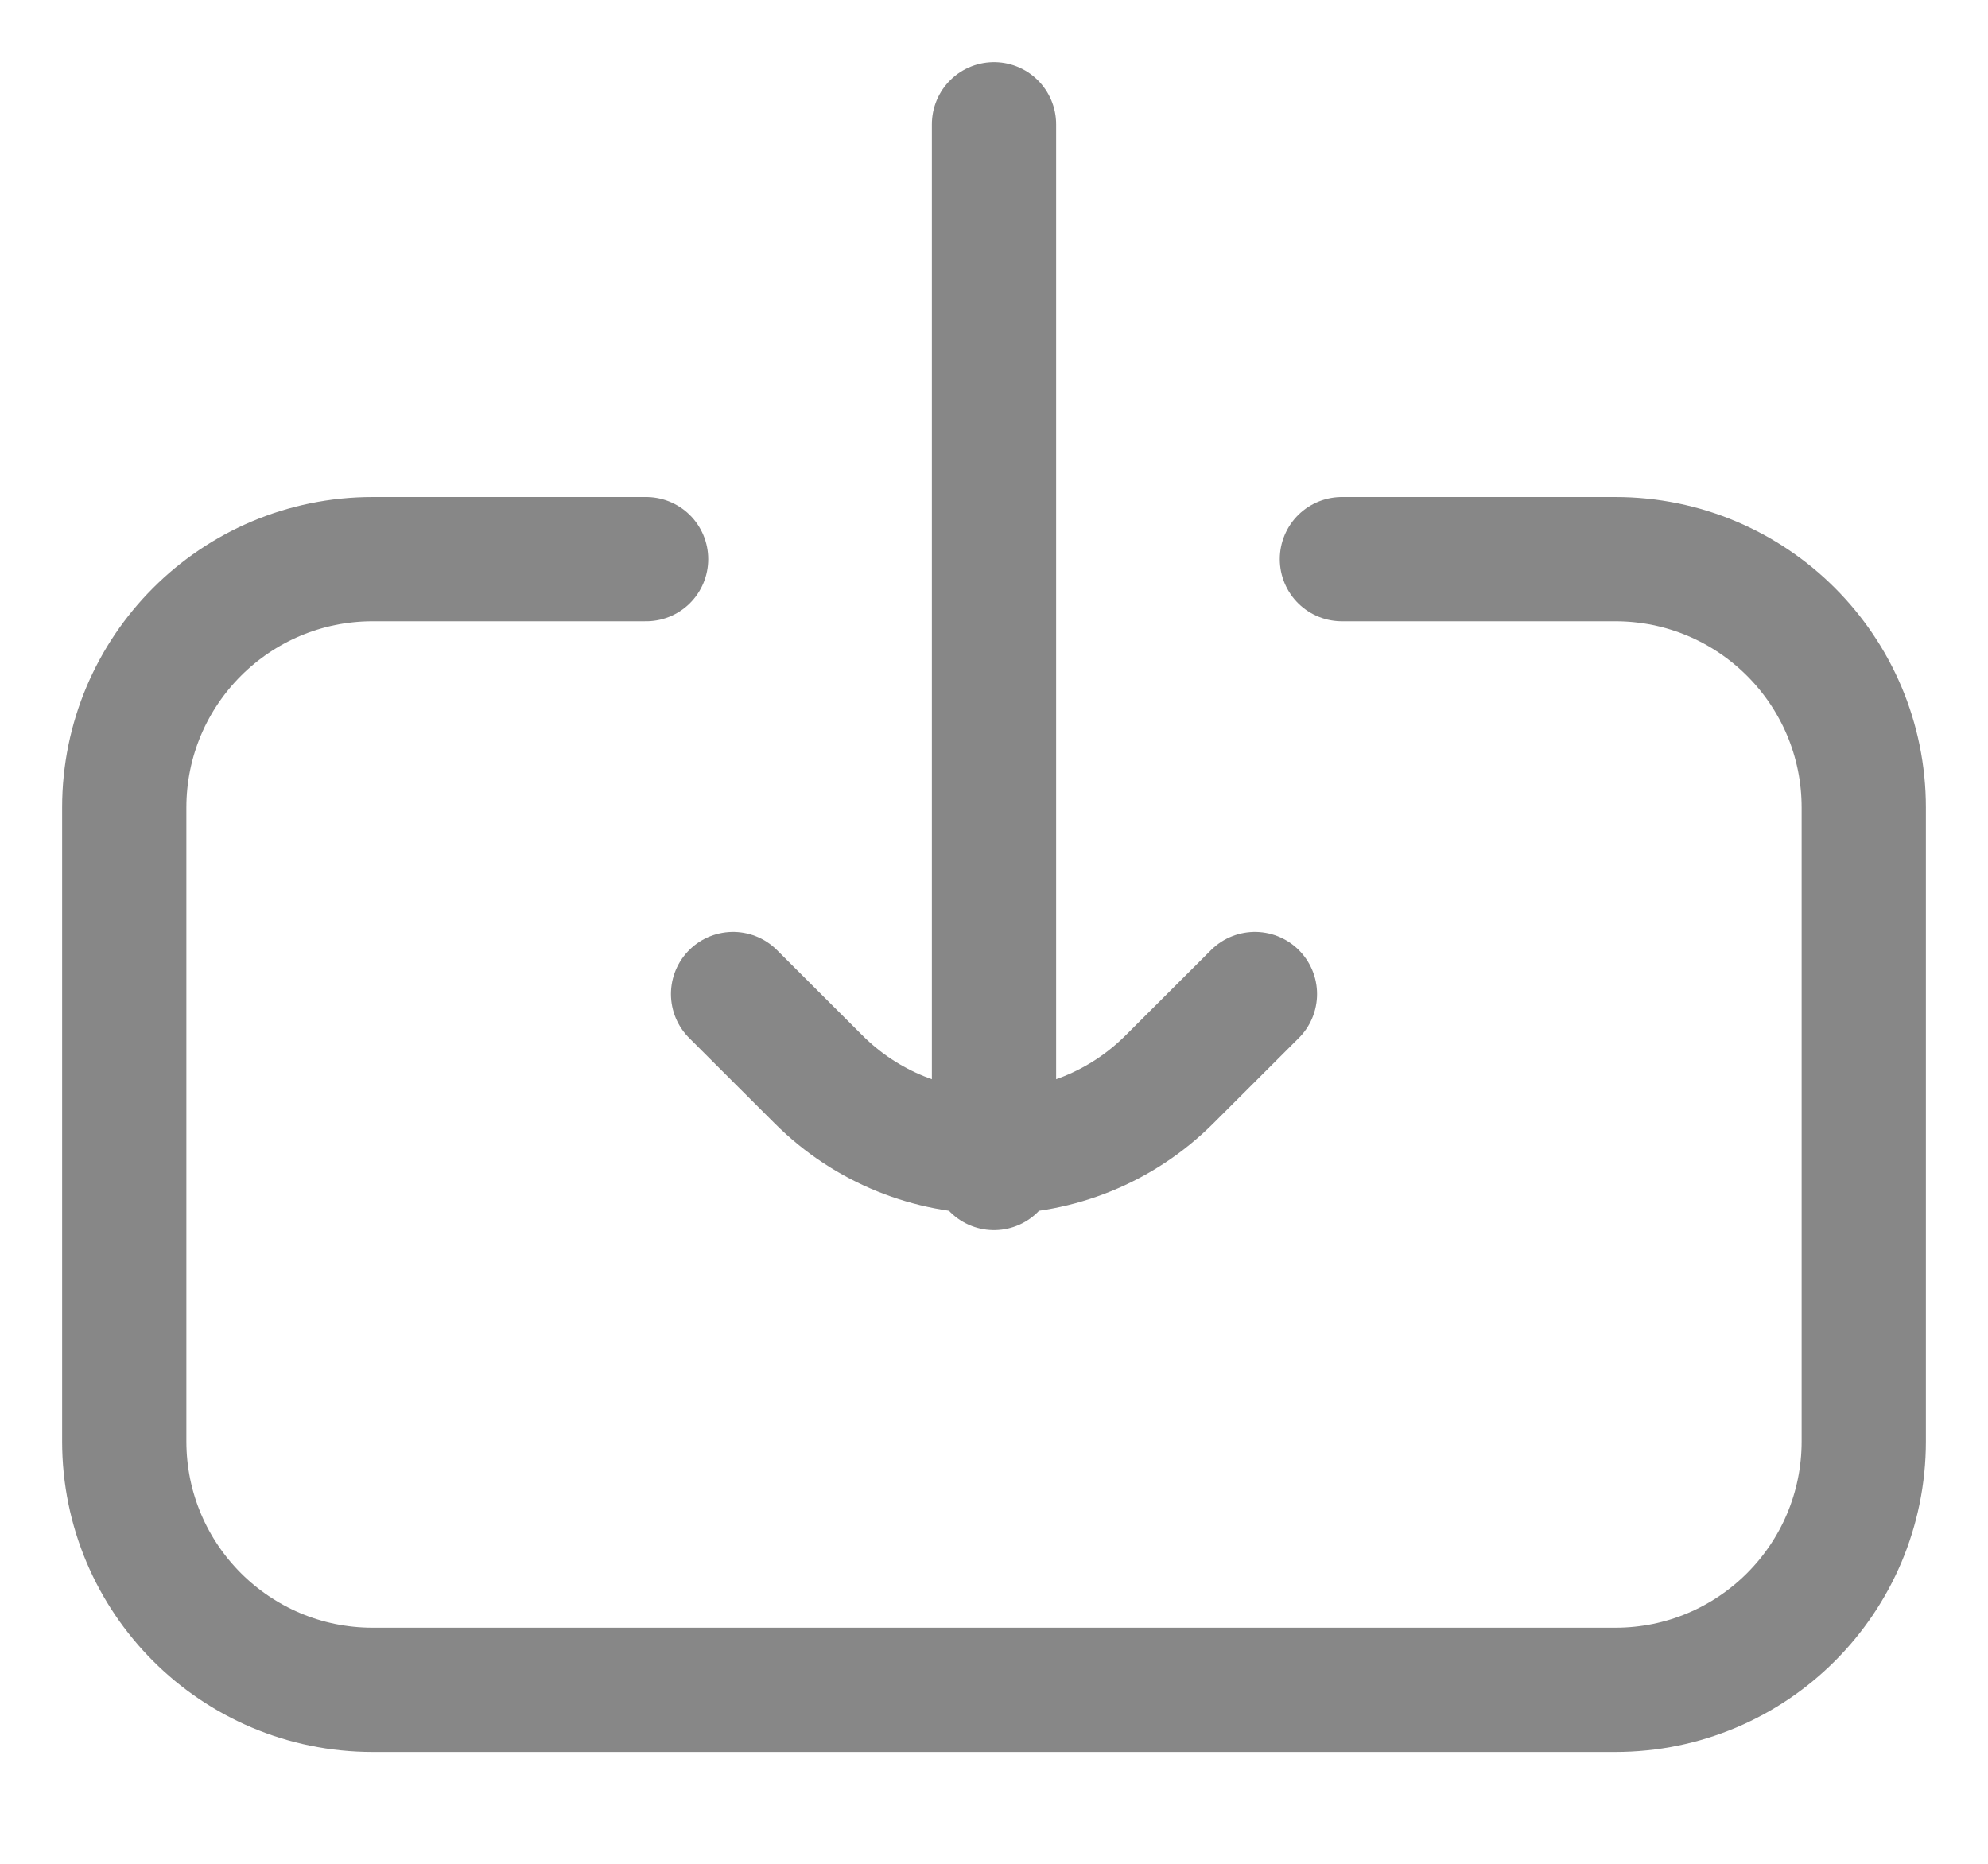 <svg width="16" height="15" viewBox="0 0 16 15" fill="none" xmlns="http://www.w3.org/2000/svg">
<g opacity="0.8">
<path d="M5.2 4.5L3 4.5C1.895 4.5 1 5.395 1 6.5L1 11.6C1 12.705 1.895 13.6 3 13.6L13 13.6C14.105 13.6 15 12.705 15 11.6L15 6.5C15 5.395 14.105 4.5 13 4.5L10.8 4.5" stroke="#696969" stroke-linecap="round"/>
<path d="M5.9 8L6.586 8.685C7.367 9.466 8.633 9.466 9.414 8.685L10.1 8" stroke="#696969" stroke-linecap="round"/>
<path d="M8 9.4L8 1" stroke="#696969" stroke-linecap="round"/>
</g>
</svg>
